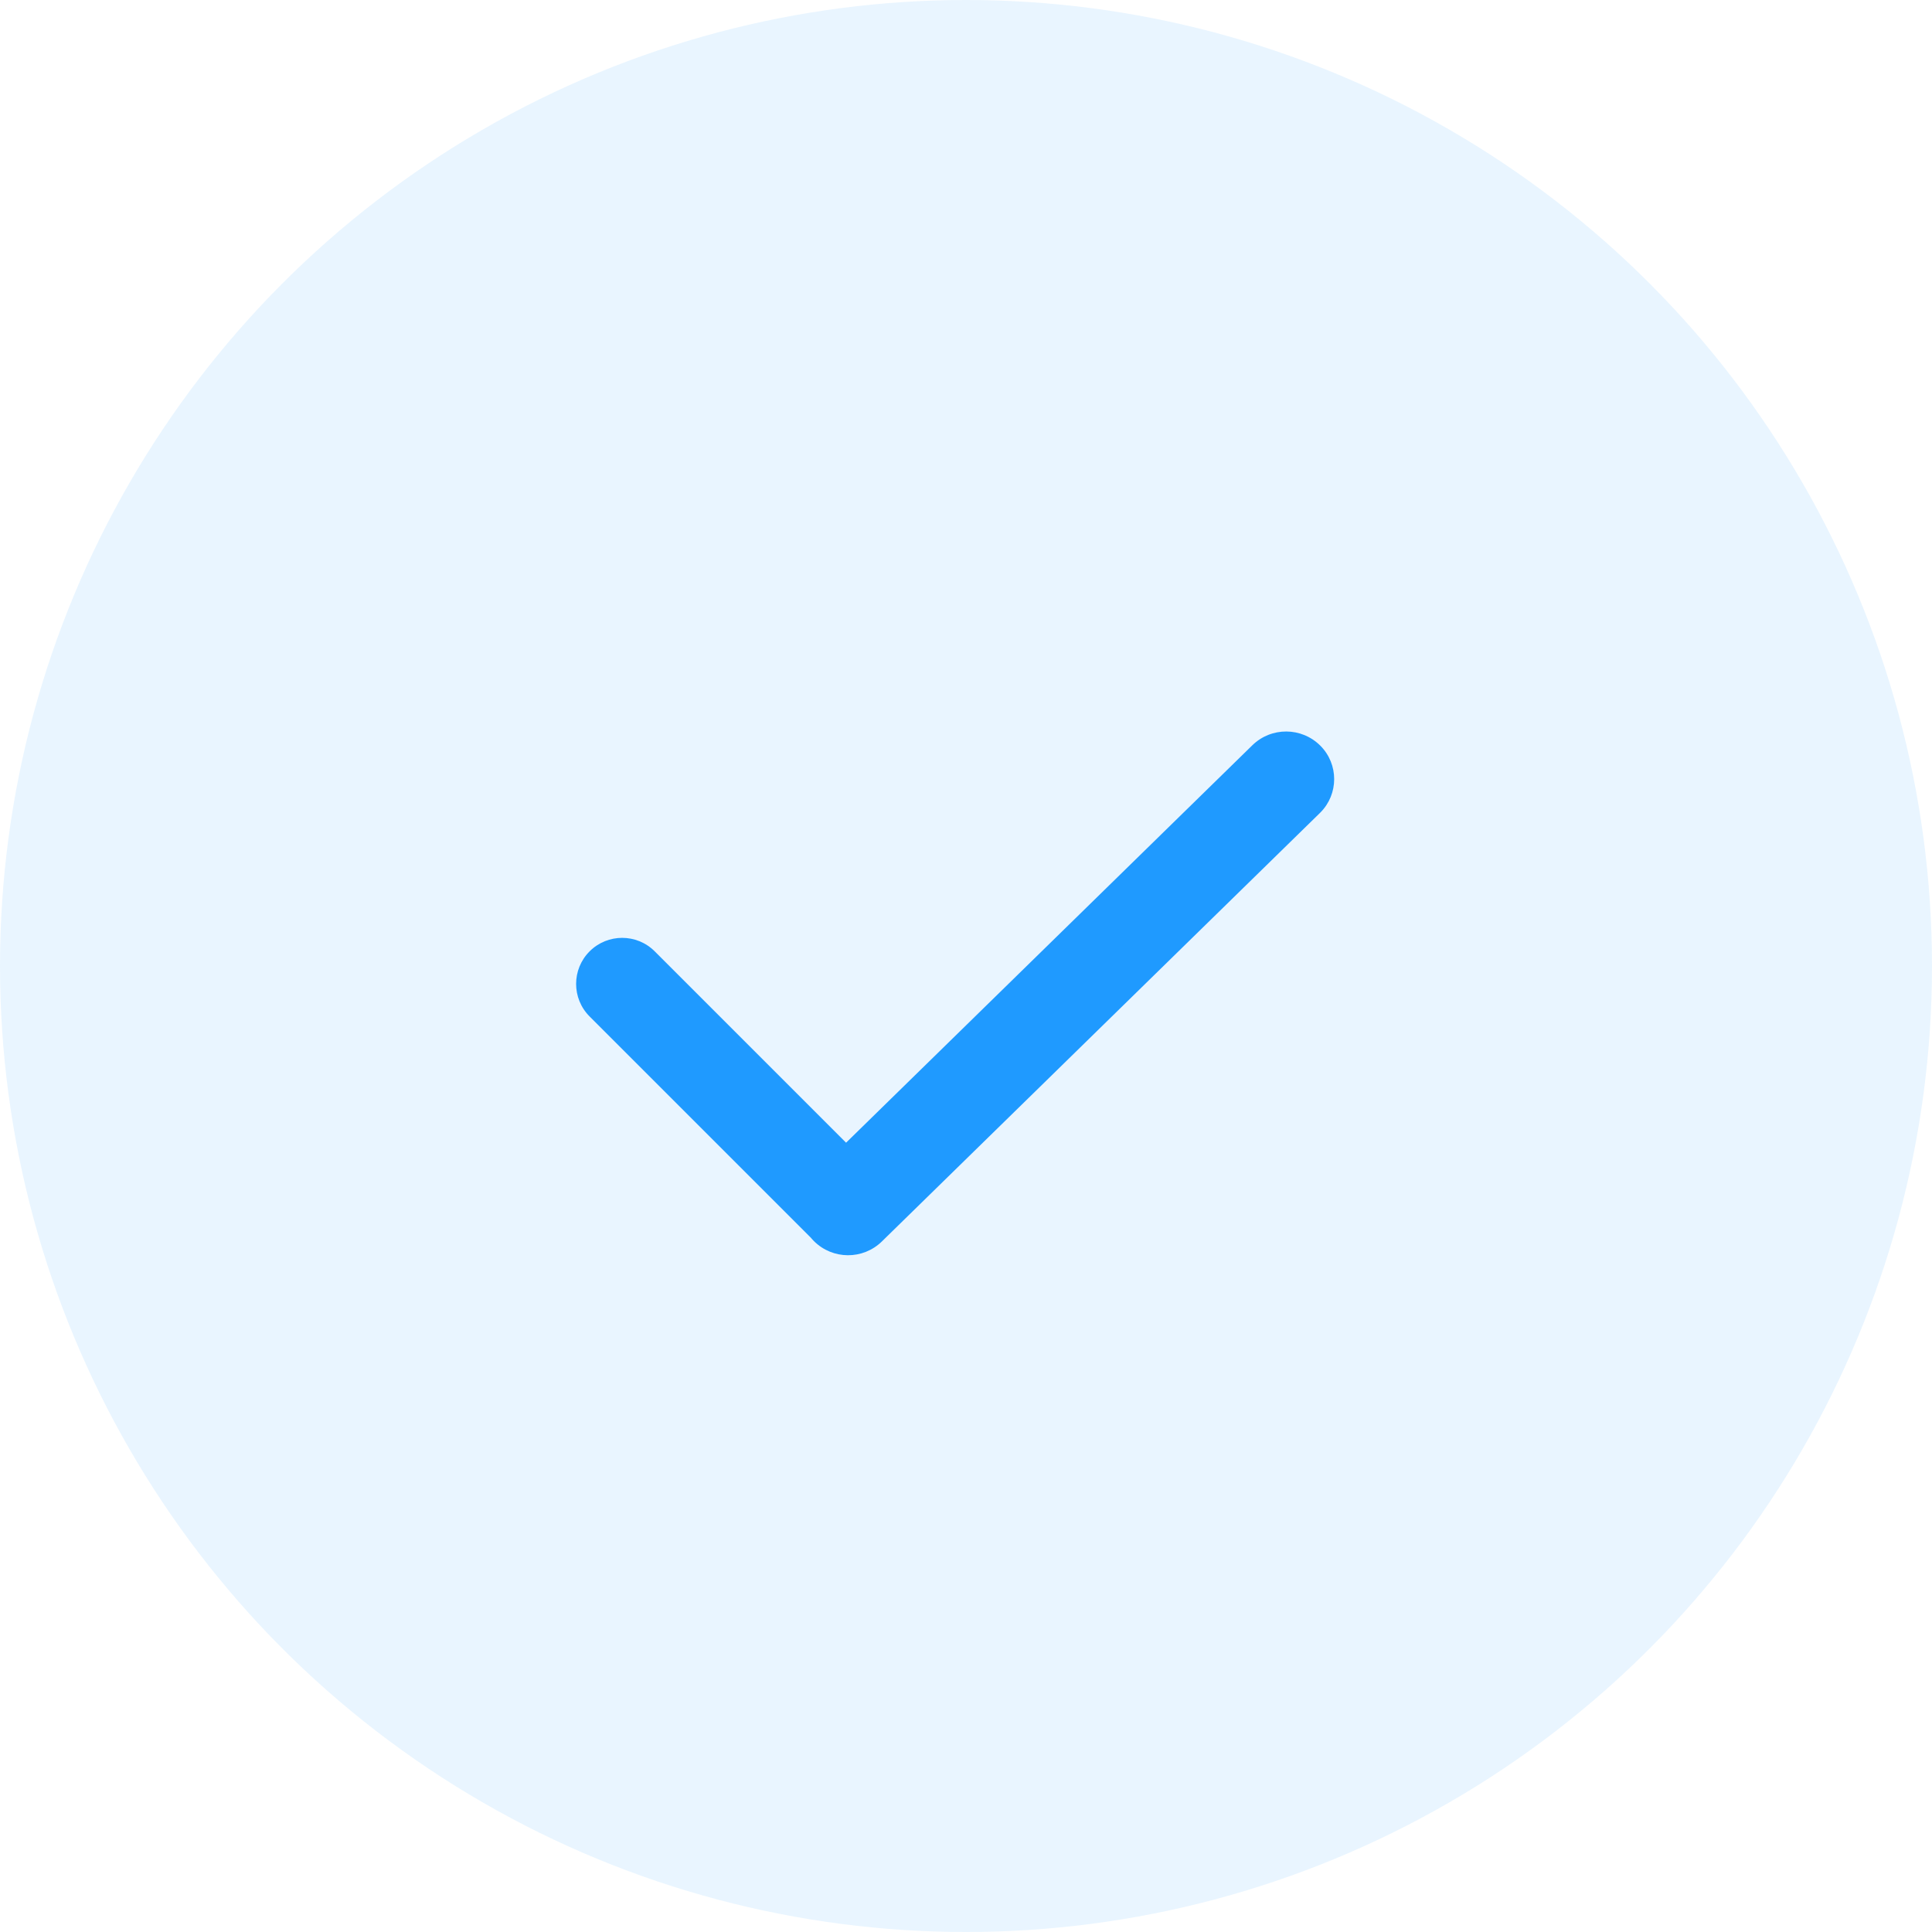 <?xml version="1.0" encoding="UTF-8"?>
<svg width="60px" height="60px" viewBox="0 0 60 60" version="1.1" xmlns="http://www.w3.org/2000/svg" xmlns:xlink="http://www.w3.org/1999/xlink">
    <!-- Generator: Sketch 53.2 (72643) - https://sketchapp.com -->
    <title>Icon</title>
    <desc>Created with Sketch.</desc>
    <g id="LINK-TO-A-KLASSROOM-CLASS-✅-" stroke="none" stroke-width="1" fill="none" fill-rule="evenodd">
        <g id="1.LINK-CLASS---CLASS-KEY-CHOICE" transform="translate(-683, -442)" fill="#1F9AFF" fill-rule="nonzero">
            <g id="Right-Panel" transform="translate(503, 142)">
                <g id="Content" transform="translate(150, 177)">
                    <g id="With-Class-Key" transform="translate(0, 83)">
                        <g id="Icon" transform="translate(30, 40)">
                            <circle id="Oval" opacity="0.1" cx="30" cy="30" r="30"></circle>
                            <path d="M21.536,30.713 L39.184,30.907 C40.007,30.916 40.669,31.586 40.669,32.409 C40.669,33.22 40.011,33.878 39.2,33.878 C39.195,33.878 39.189,33.878 39.184,33.878 L20.154,33.668 C19.331,33.659 18.669,32.99 18.669,32.167 C18.669,32.119 18.671,32.073 18.676,32.026 L18.676,22.309 C18.676,21.519 19.316,20.879 20.106,20.879 C20.896,20.879 21.536,21.519 21.536,22.309 L21.536,30.713 Z" id="Combined-Shape" transform="translate(29.669, 27.379) rotate(-45) translate(-29.669, -27.379) "></path>
                        </g>
                    </g>
                </g>
            </g>
        </g>
    </g>
</svg>